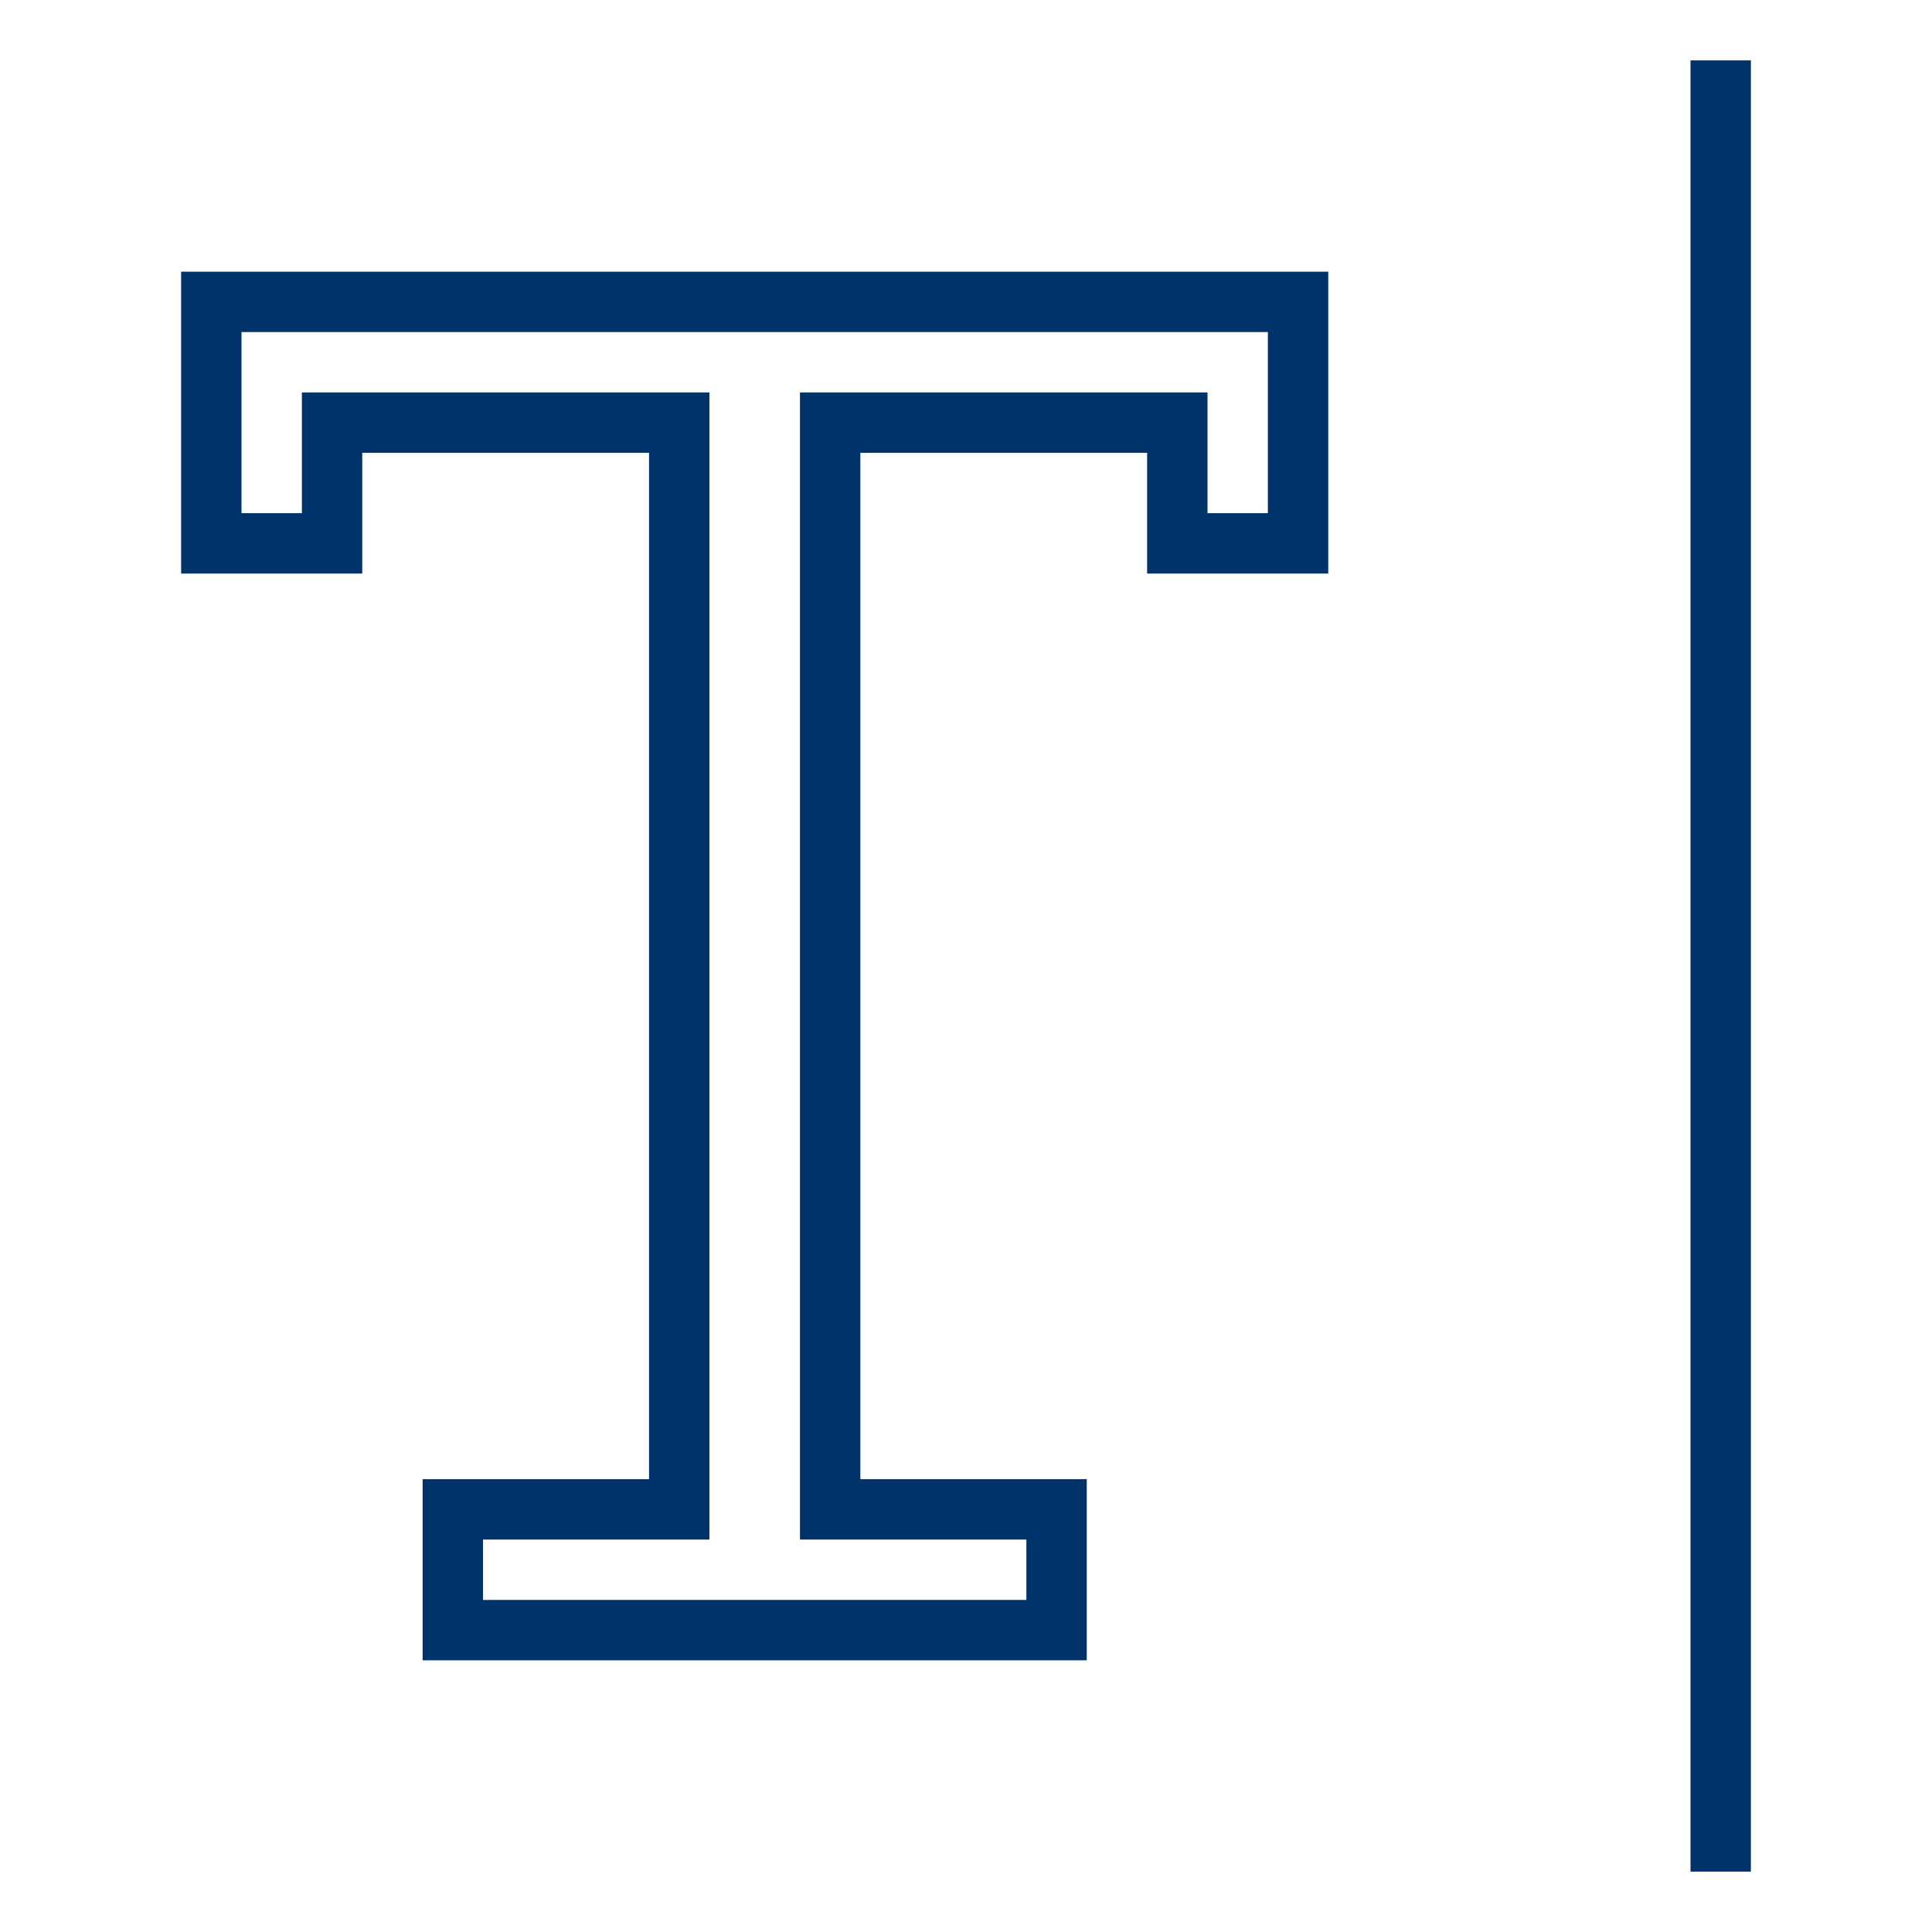 <?xml version="1.0" encoding="UTF-8"?>
<svg xmlns="http://www.w3.org/2000/svg" aria-describedby="desc" aria-labelledby="title" viewBox="0 0 64 64"><path fill="none" stroke="#003369" stroke-miterlimit="10" stroke-width="2" d="M57 2v60" data-name="layer2" style="stroke: #003369;"/><path fill="none" stroke="#003369" stroke-miterlimit="10" stroke-width="2" d="M7 10v8h4v-4h11.5v36H15v4h20v-4h-7.5V14H39v4h4v-8H7z" data-name="layer1" style="stroke: #003369;"/></svg>
